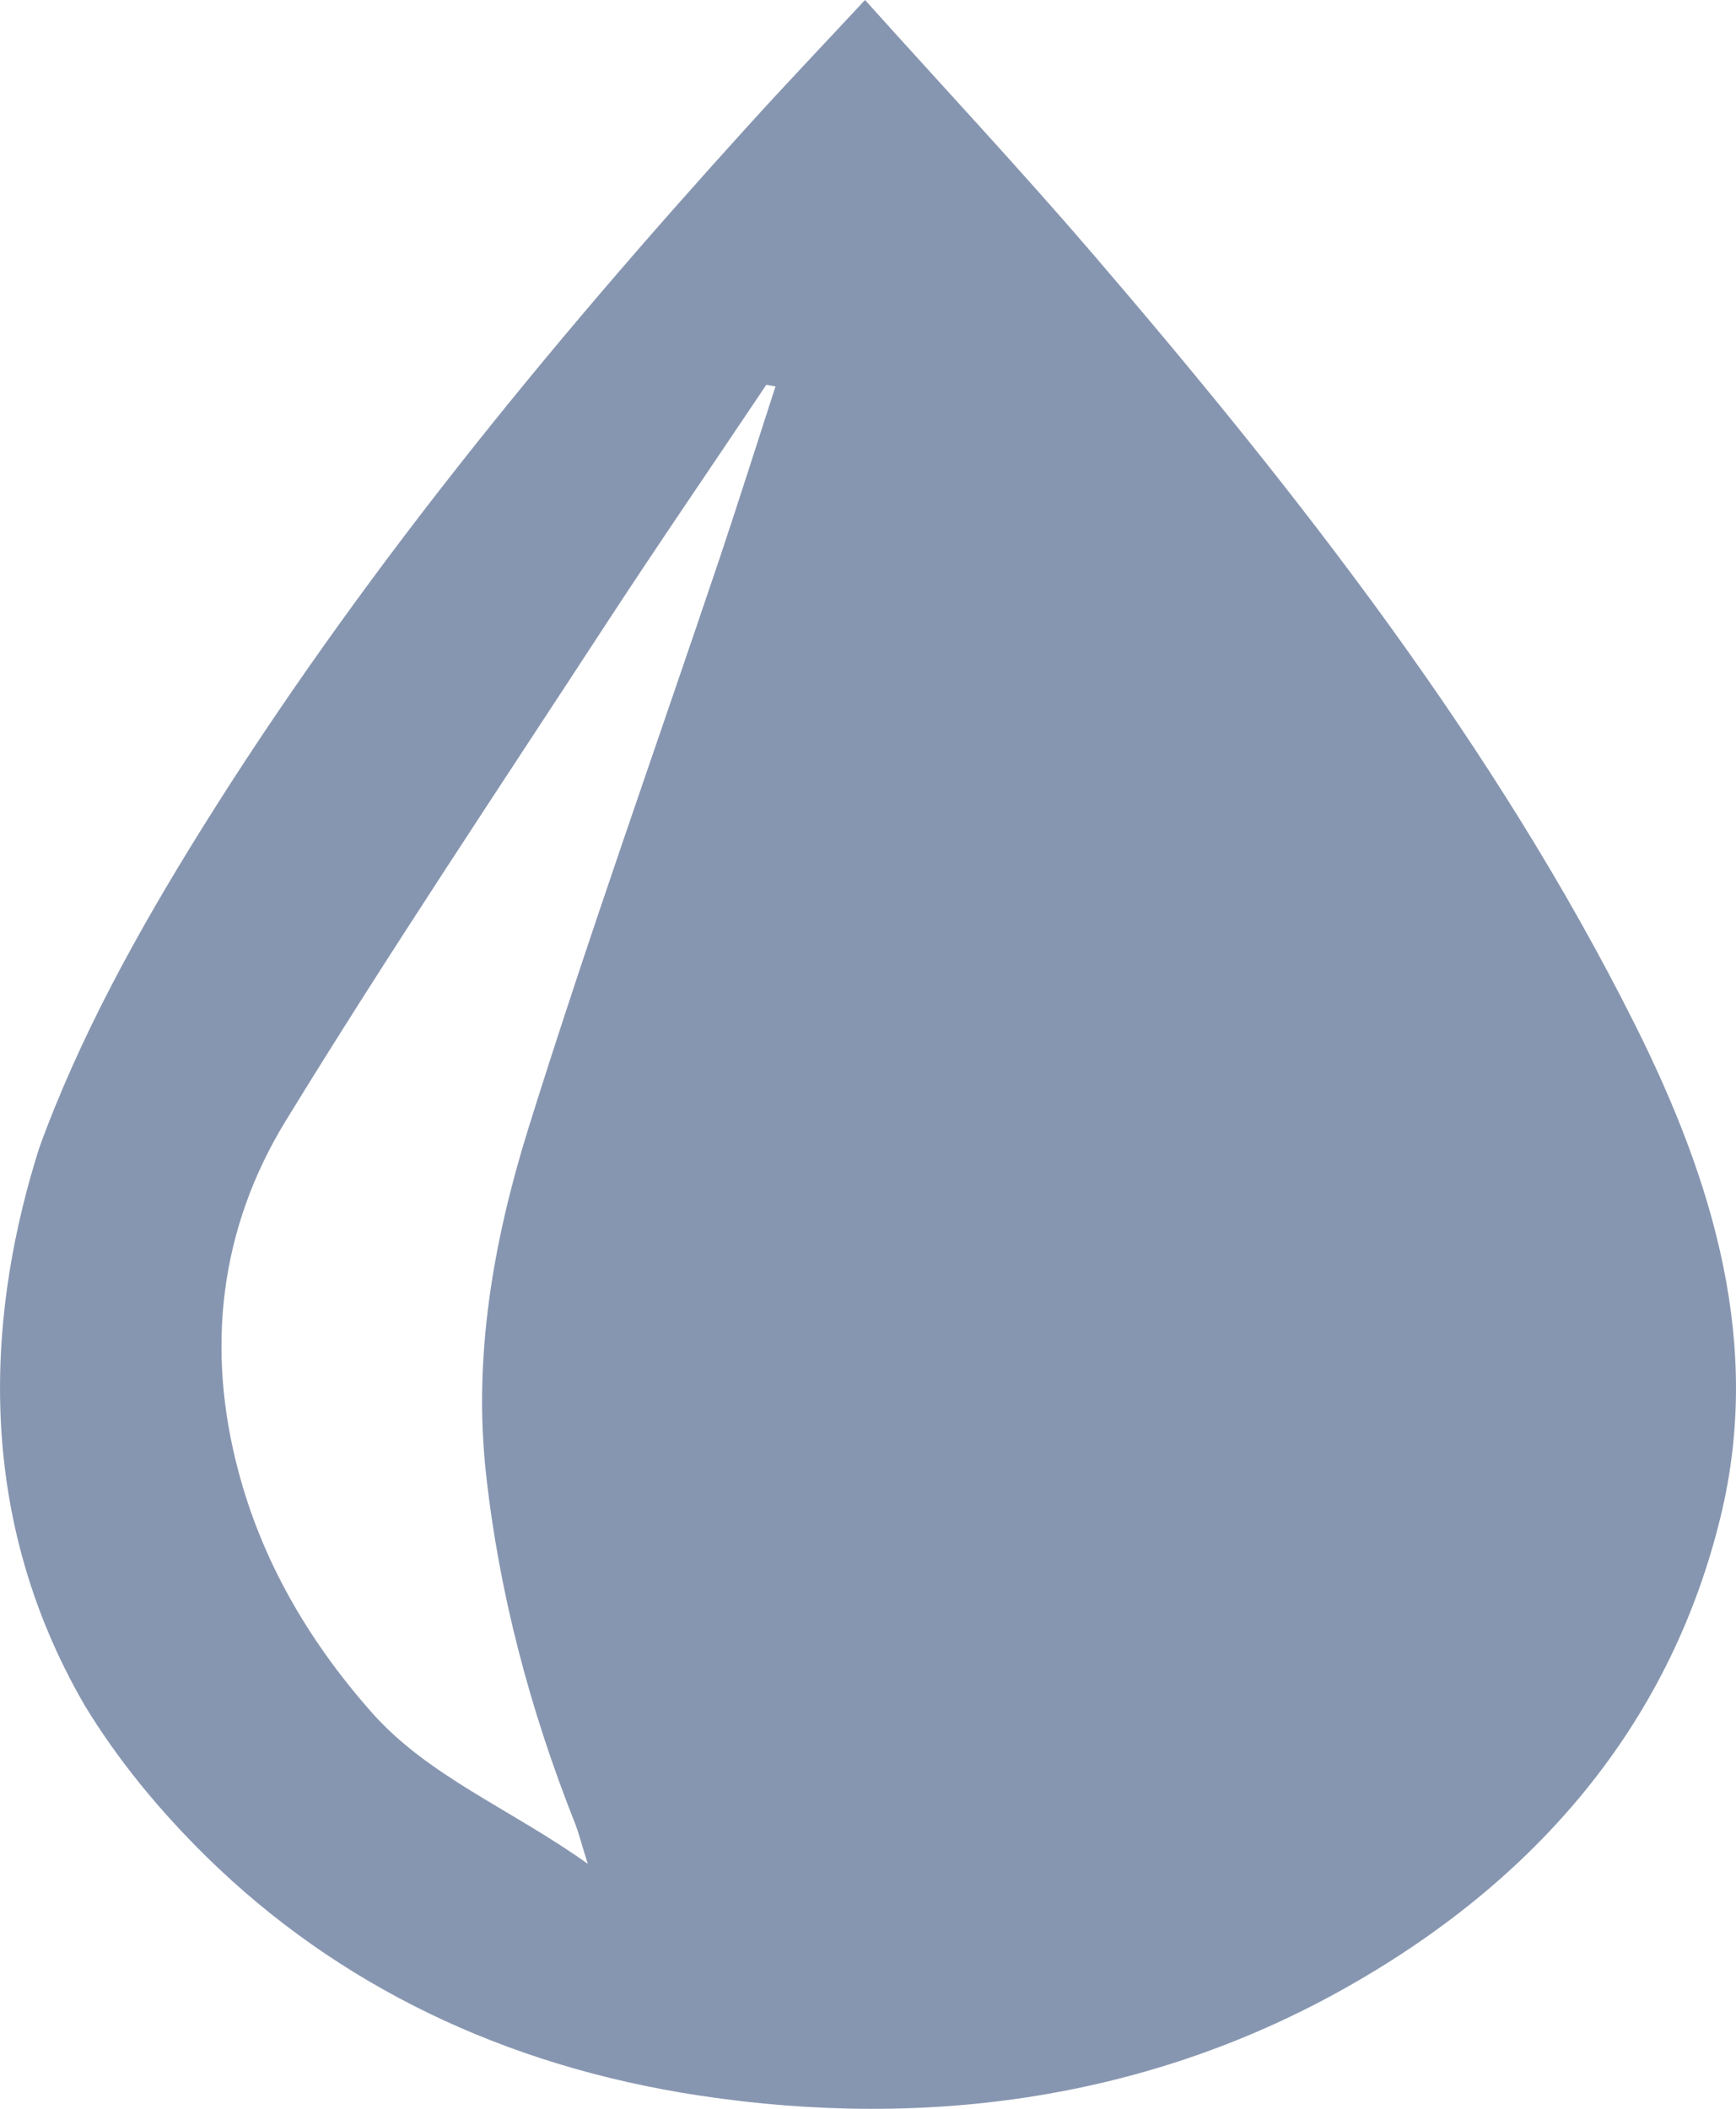 <?xml version="1.0" encoding="UTF-8"?>
<svg width="14px" height="17px" viewBox="0 0 14 17" version="1.1" xmlns="http://www.w3.org/2000/svg" xmlns:xlink="http://www.w3.org/1999/xlink">
    <!-- Generator: Sketch 52.5 (67469) - http://www.bohemiancoding.com/sketch -->
    <title>水</title>
    <desc>Created with Sketch.</desc>
    <g id="Page-4" stroke="none" stroke-width="1" fill="none" fill-rule="evenodd">
        <g id="画板-copy-2" transform="translate(-496, -1004)" fill="#8796B0" fill-rule="nonzero">
            <g id="分组-2" transform="translate(496, 1000)">
                <g id="水" transform="translate(0, 4)">
                    <path d="M13.186,8.261 C12.064,6.02 10.492,4.002 8.807,2.04 C8.225,1.363 7.61,0.705 6.976,0 C6.639,0.362 6.331,0.685 6.032,1.015 C4.399,2.814 2.878,4.675 1.627,6.681 C1.109,7.512 0.641,8.36 0.317,9.252 C-0.074,10.48 -0.253,12.142 0.686,13.753 C0.948,14.183 1.278,14.588 1.668,14.971 C2.722,16.004 4.066,16.655 5.639,16.893 C7.504,17.175 9.301,16.909 10.887,16.005 C12.484,15.096 13.49,13.814 13.876,12.226 C14.213,10.844 13.823,9.534 13.186,8.261 Z M5.807,4.49 C5.289,6.028 4.741,7.56 4.258,9.106 C3.978,10.008 3.816,10.937 3.919,11.876 C4.024,12.839 4.273,13.781 4.638,14.701 C4.669,14.781 4.689,14.864 4.74,15.025 C4.117,14.581 3.454,14.321 2.997,13.804 C2.47,13.208 2.106,12.559 1.921,11.854 C1.665,10.888 1.762,9.918 2.307,9.031 C3.128,7.692 4.008,6.378 4.87,5.057 C5.298,4.402 5.743,3.754 6.18,3.102 C6.204,3.107 6.229,3.111 6.254,3.115 C6.105,3.574 5.96,4.033 5.807,4.49 Z" id="形状"></path>
                </g>
            </g>
        </g>
    </g>
</svg>